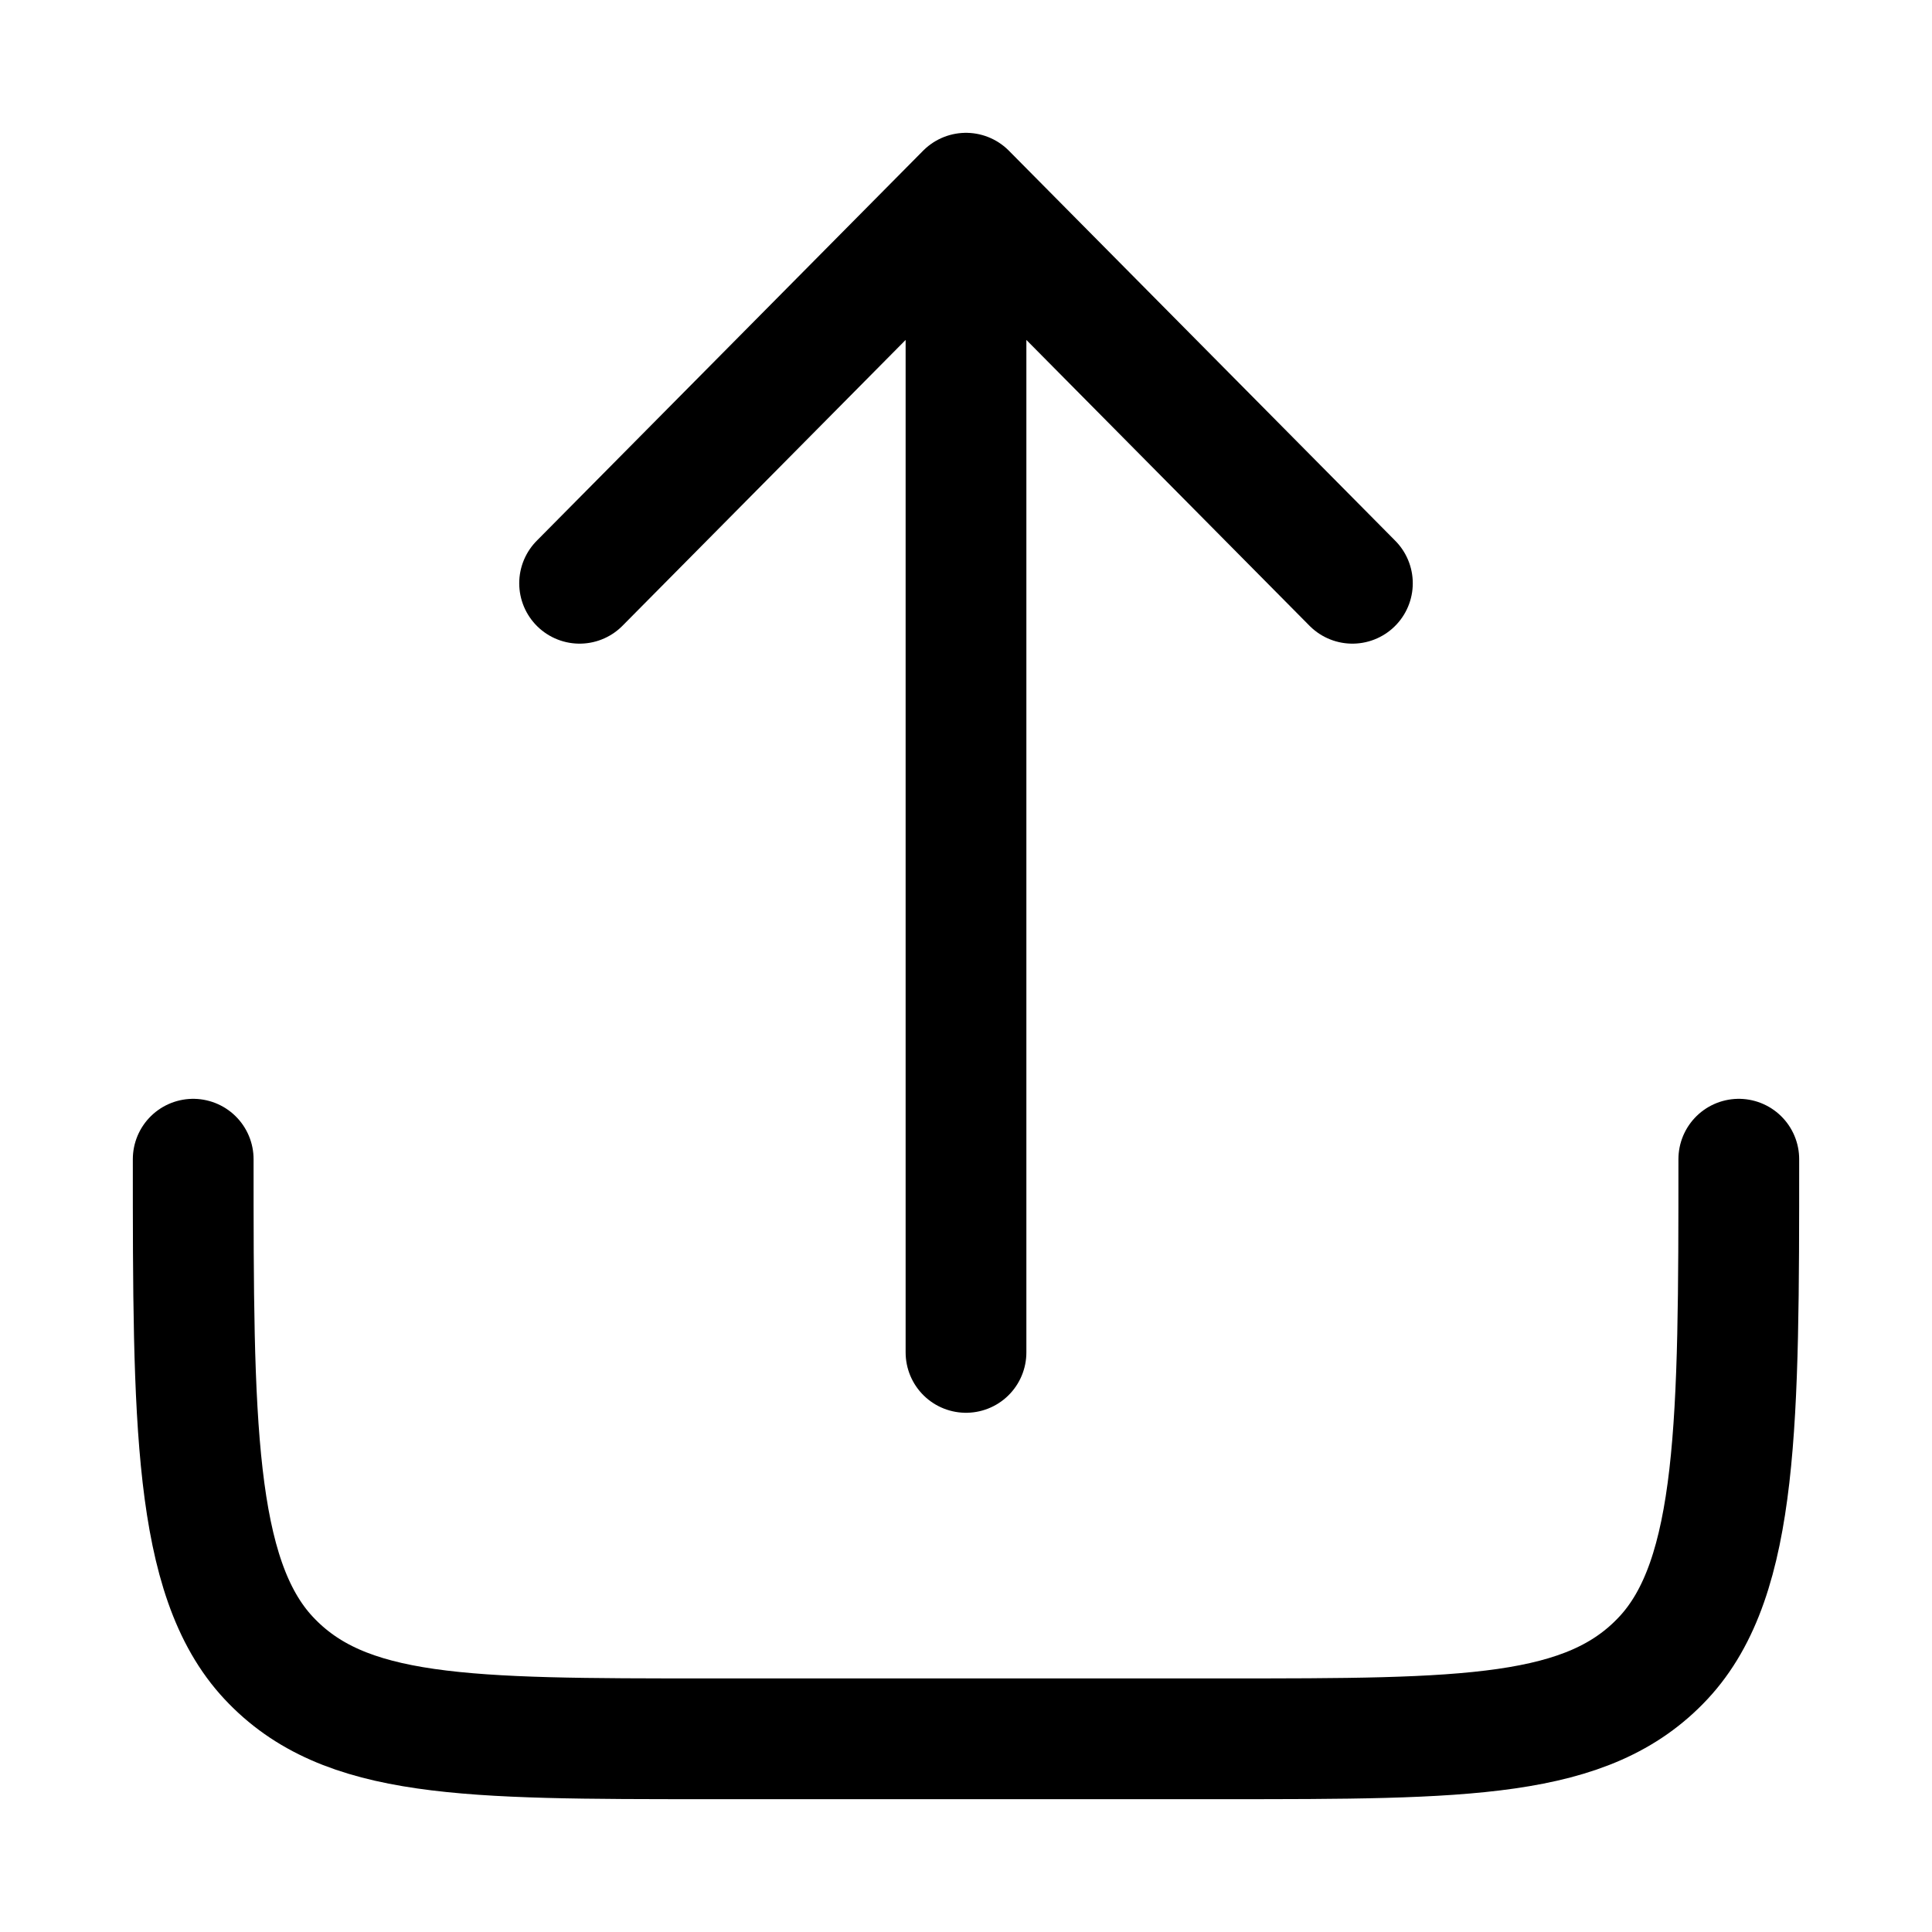 <svg width="20" height="20" viewBox="0 0 20 20" fill="none" xmlns="http://www.w3.org/2000/svg">
<path d="M2 12C2 14.694 2 16.327 2.781 17.163C3.562 18 4.819 18 7.333 18H12.667C15.181 18 16.438 18 17.219 17.163C18 16.327 18 14.694 18 12M10 14V2M10 2L14 6.038M10 2L6 6.038" stroke="currentColor" stroke-width="1.25" stroke-linecap="round" stroke-linejoin="round"/>
</svg>
